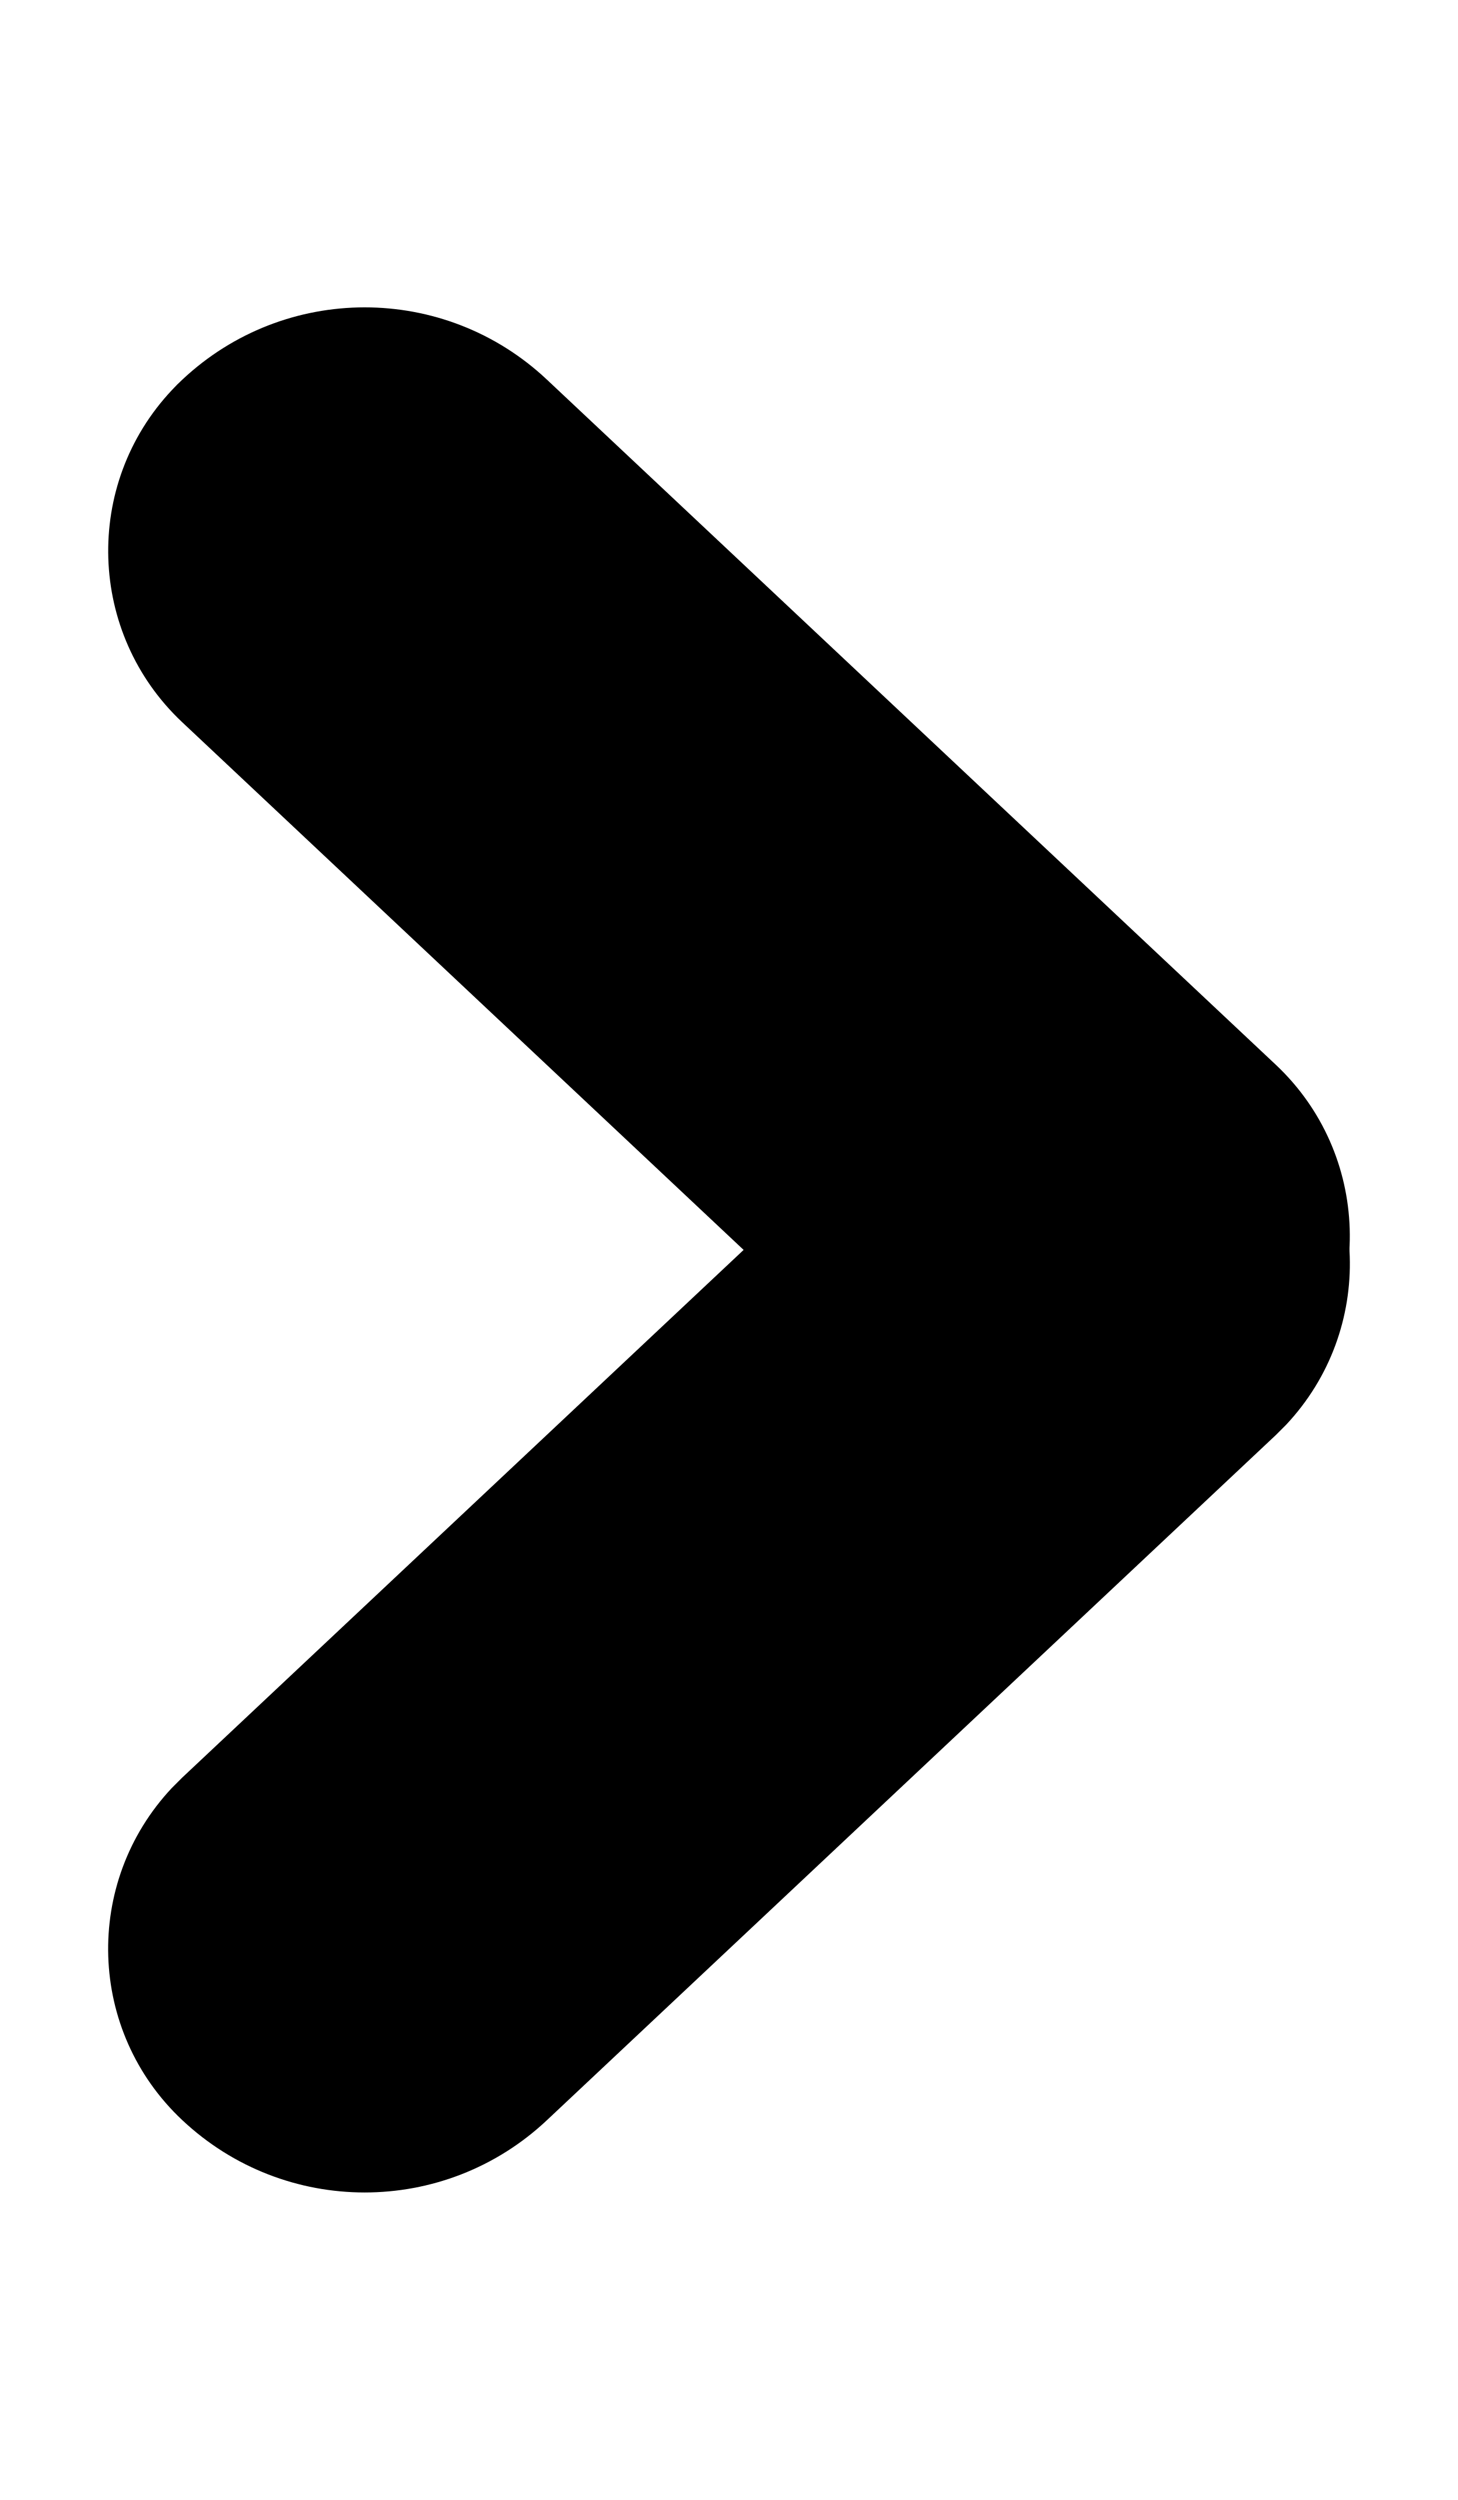 <?xml version="1.0" encoding="UTF-8"?>
<svg width="7px" height="12px" viewBox="0 0 7 12" version="1.1" xmlns="http://www.w3.org/2000/svg" xmlns:xlink="http://www.w3.org/1999/xlink">
    <title>Group 7</title>
    <g id="Page-1" stroke="none" stroke-width="1" fill="none" fill-rule="evenodd">
        <g id="Artboard-Copy-11" transform="translate(-1151, -74)" fill="#000000">
            <g id="Group-6" transform="translate(1142, 68)">
                <g id="Group-7" transform="translate(9, 7)">
                    <path d="M3.388,-0.311 C4.063,-0.29 4.605,0.251 4.626,0.926 L4.775,5.727 C4.794,6.349 4.305,6.87 3.682,6.889 C3.659,6.89 3.635,6.89 3.612,6.889 C2.937,6.868 2.395,6.327 2.374,5.652 L2.225,0.851 C2.206,0.229 2.695,-0.292 3.318,-0.311 C3.341,-0.312 3.365,-0.312 3.388,-0.311 Z" id="Rectangle" transform="translate(3.5, 3.289) rotate(-45) translate(-3.5, -3.289) "></path>
                    <path d="M3.612,3.111 C4.235,3.091 4.755,3.58 4.775,4.203 C4.775,4.227 4.775,4.25 4.775,4.273 L4.626,9.074 C4.605,9.749 4.063,10.29 3.388,10.311 C2.765,10.331 2.245,9.842 2.225,9.219 C2.225,9.195 2.225,9.172 2.225,9.149 L2.374,4.348 C2.395,3.673 2.937,3.132 3.612,3.111 Z" id="Rectangle-Copy-5" transform="translate(3.5, 6.711) rotate(-135) translate(-3.5, -6.711) "></path>
                </g>
            </g>
        </g>
    </g>
</svg>